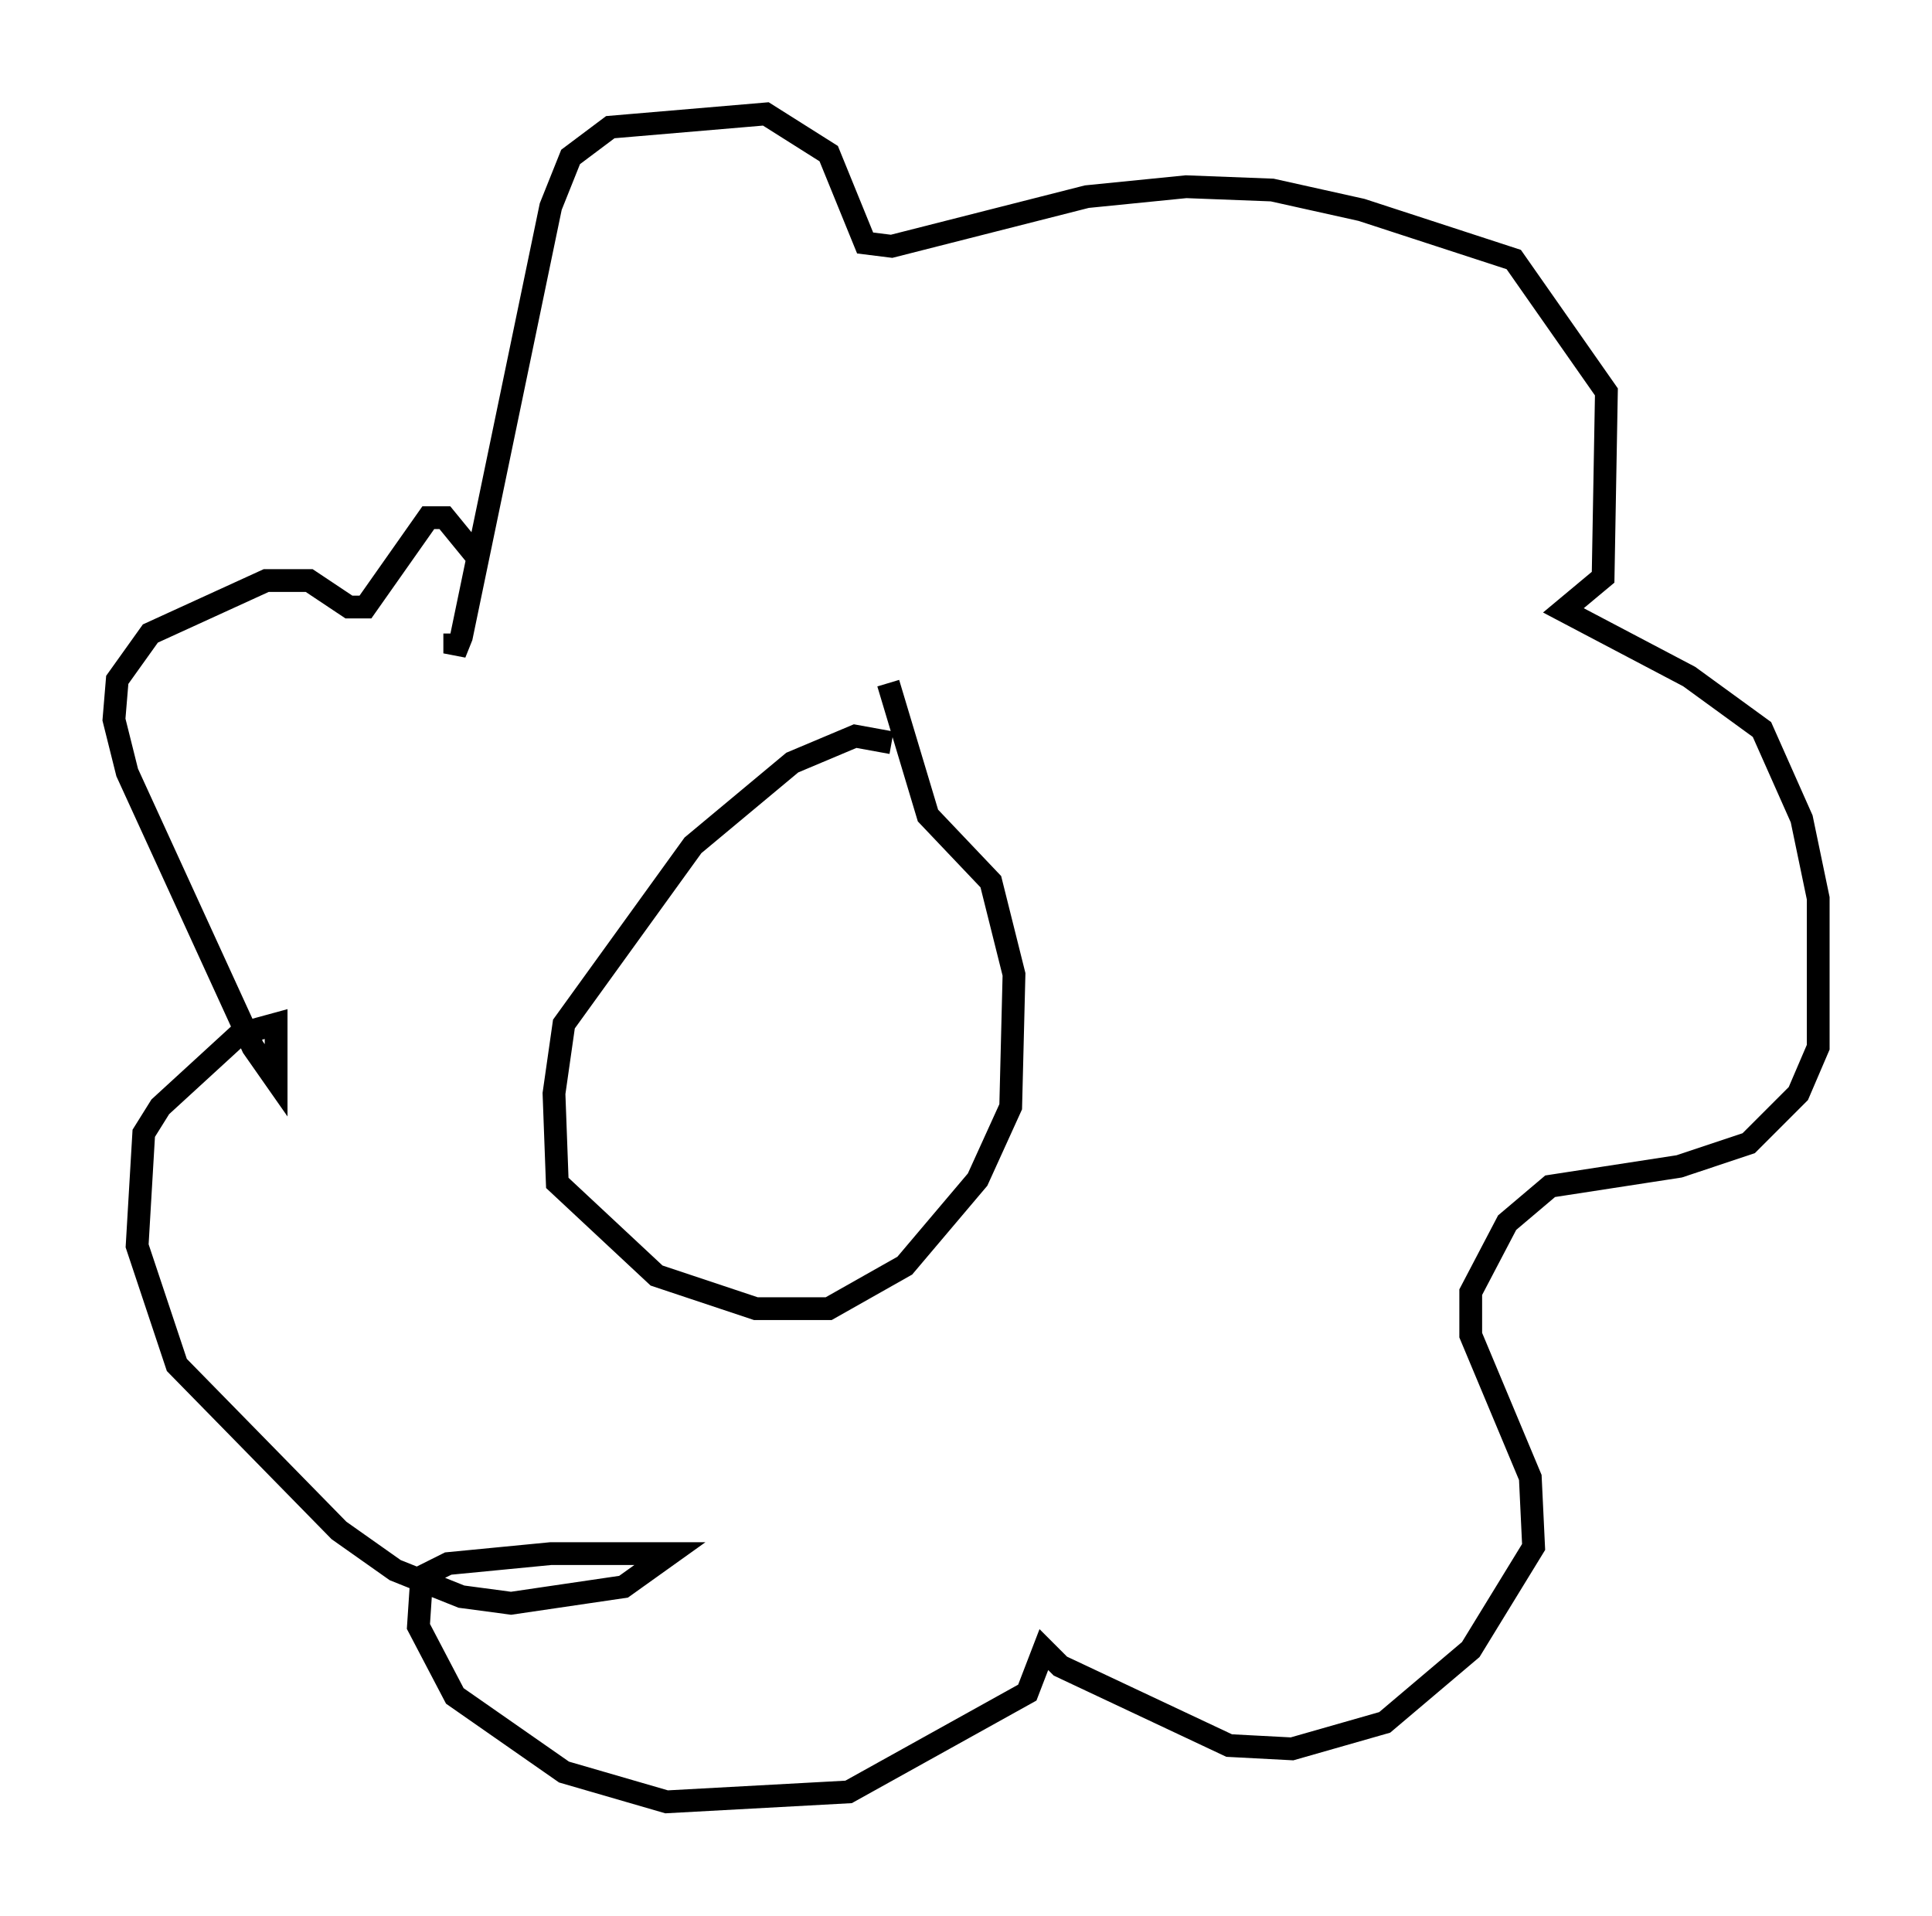 <?xml version="1.0" encoding="utf-8" ?>
<svg baseProfile="full" height="84.078" version="1.1" width="84.804" xmlns="http://www.w3.org/2000/svg" xmlns:ev="http://www.w3.org/2001/xml-events" xmlns:xlink="http://www.w3.org/1999/xlink"><defs /><rect fill="white" height="84.078" width="84.804" x="0" y="0" /><path d="M39.86, 35.648 m-0.726, -3.05 l-1.598, -0.291 -2.76, 1.162 l-4.358, 3.631 -5.665, 7.844 l-0.436, 3.05 0.145, 3.922 l4.358, 4.067 4.358, 1.453 l3.196, 0.0 3.341, -1.888 l3.196, -3.777 1.453, -3.196 l0.145, -5.81 -1.017, -4.067 l-2.76, -2.905 -1.743, -5.81 m-19.028, -2.179 l0.0, 0.872 0.291, -0.726 l3.922, -18.883 0.872, -2.179 l1.743, -1.307 6.827, -0.581 l2.76, 1.743 1.598, 3.922 l1.162, 0.145 8.57, -2.179 l4.358, -0.436 3.777, 0.145 l3.922, 0.872 6.682, 2.179 l4.067, 5.81 -0.145, 8.134 l-1.743, 1.453 5.52, 2.905 l3.196, 2.324 1.743, 3.922 l0.726, 3.486 0.0, 6.536 l-0.872, 2.034 -2.179, 2.179 l-3.05, 1.017 -5.665, 0.872 l-1.888, 1.598 -1.598, 3.05 l0.0, 1.888 2.615, 6.246 l0.145, 3.05 -2.76, 4.503 l-3.777, 3.196 -4.067, 1.162 l-2.76, -0.145 -7.408, -3.486 l-0.726, -0.726 -0.726, 1.888 l-7.844, 4.358 -7.989, 0.436 l-4.503, -1.307 -4.793, -3.341 l-1.598, -3.05 0.145, -2.179 l1.162, -0.581 4.503, -0.436 l5.229, 0.0 -2.034, 1.453 l-4.939, 0.726 -2.179, -0.291 l-2.905, -1.162 -2.469, -1.743 l-7.117, -7.263 -1.743, -5.229 l0.291, -4.939 0.726, -1.162 l3.486, -3.196 1.598, -0.436 l0.0, 2.469 -1.017, -1.453 l-5.52, -12.056 -0.581, -2.324 l0.145, -1.743 1.453, -2.034 l5.084, -2.324 1.888, 0.0 l1.743, 1.162 0.726, 0.0 l2.76, -3.922 0.726, 0.0 l1.307, 1.598 " fill="none" stroke="black" stroke-width="1" /></svg>